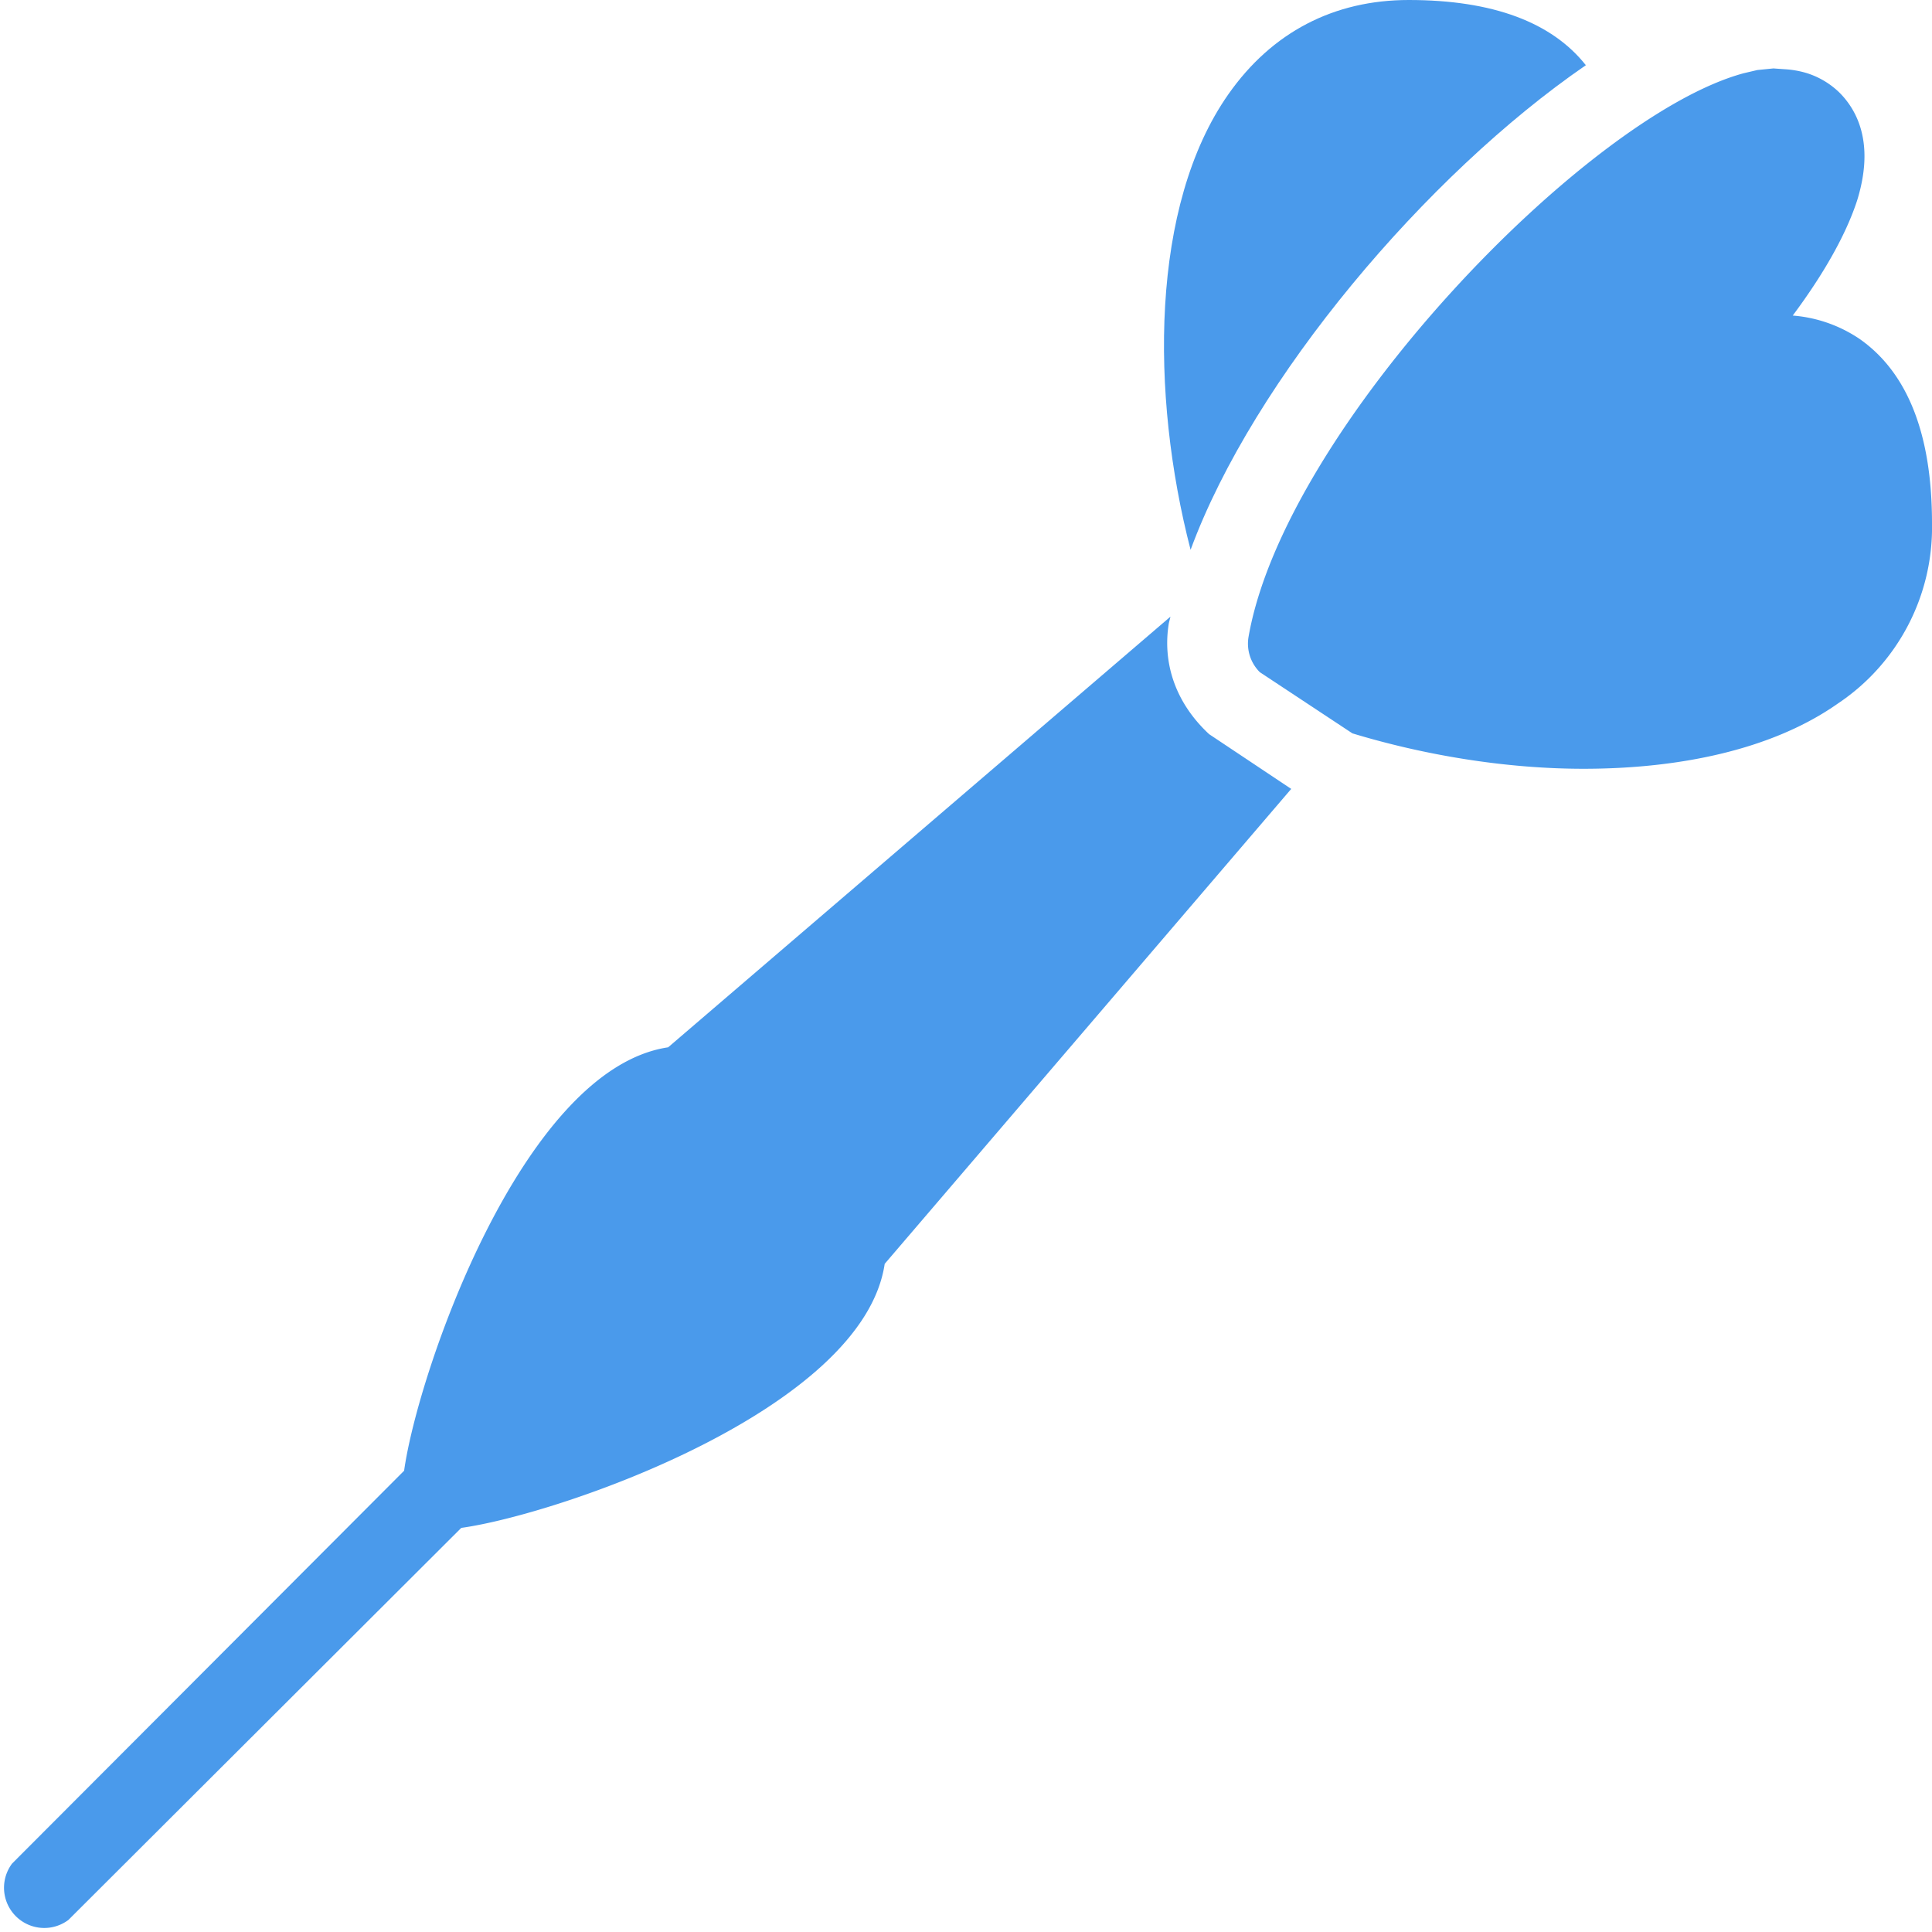<svg xmlns="http://www.w3.org/2000/svg" xmlns:xlink="http://www.w3.org/1999/xlink" width="24" height="24"><defs><path id="a" d="M49.7 1133.81c-.42-.53-1.15-.81-2.2-.81-.93 0-1.7.4-2.24 1.17-.97 1.38-.97 3.73-.47 5.66.78-2.12 2.93-4.66 4.91-6.02z"/><path id="b" d="M44.52 1140.74l.02-.08-6.24 5.35c-1.81.27-3.11 4.04-3.28 5.26l-4.87 4.88a.5.5 0 0 0 .7.7l4.88-4.87c1.22-.17 4.99-1.47 5.26-3.28l5.05-5.9-1.02-.68c-.43-.4-.58-.9-.5-1.38z"/><path id="c" d="M53.1 1137.21a1.72 1.72 0 0 0-.83-.29c.38-.51.66-1 .8-1.43.22-.71 0-1.12-.22-1.34a1.02 1.02 0 0 0-.4-.24 1.17 1.17 0 0 0-.28-.05l-.14-.01-.2.02-.17.04c-1.96.53-5.7 4.42-6.15 7a.5.5 0 0 0 .14.44l1.15.76c.89.27 1.9.44 2.87.44 1.2 0 2.35-.24 3.16-.81a2.63 2.63 0 0 0 1.17-2.24c0-1.1-.3-1.87-.9-2.29z"/></defs><use fill="#4a9aeb" xlink:href="#a" transform="translate(-30 -1133)"/><use fill="#4a9aeb" xlink:href="#b" transform="translate(-30 -1133)"/><use fill="#4a9aeb" xlink:href="#c" transform="translate(-30 -1133)"/></svg>